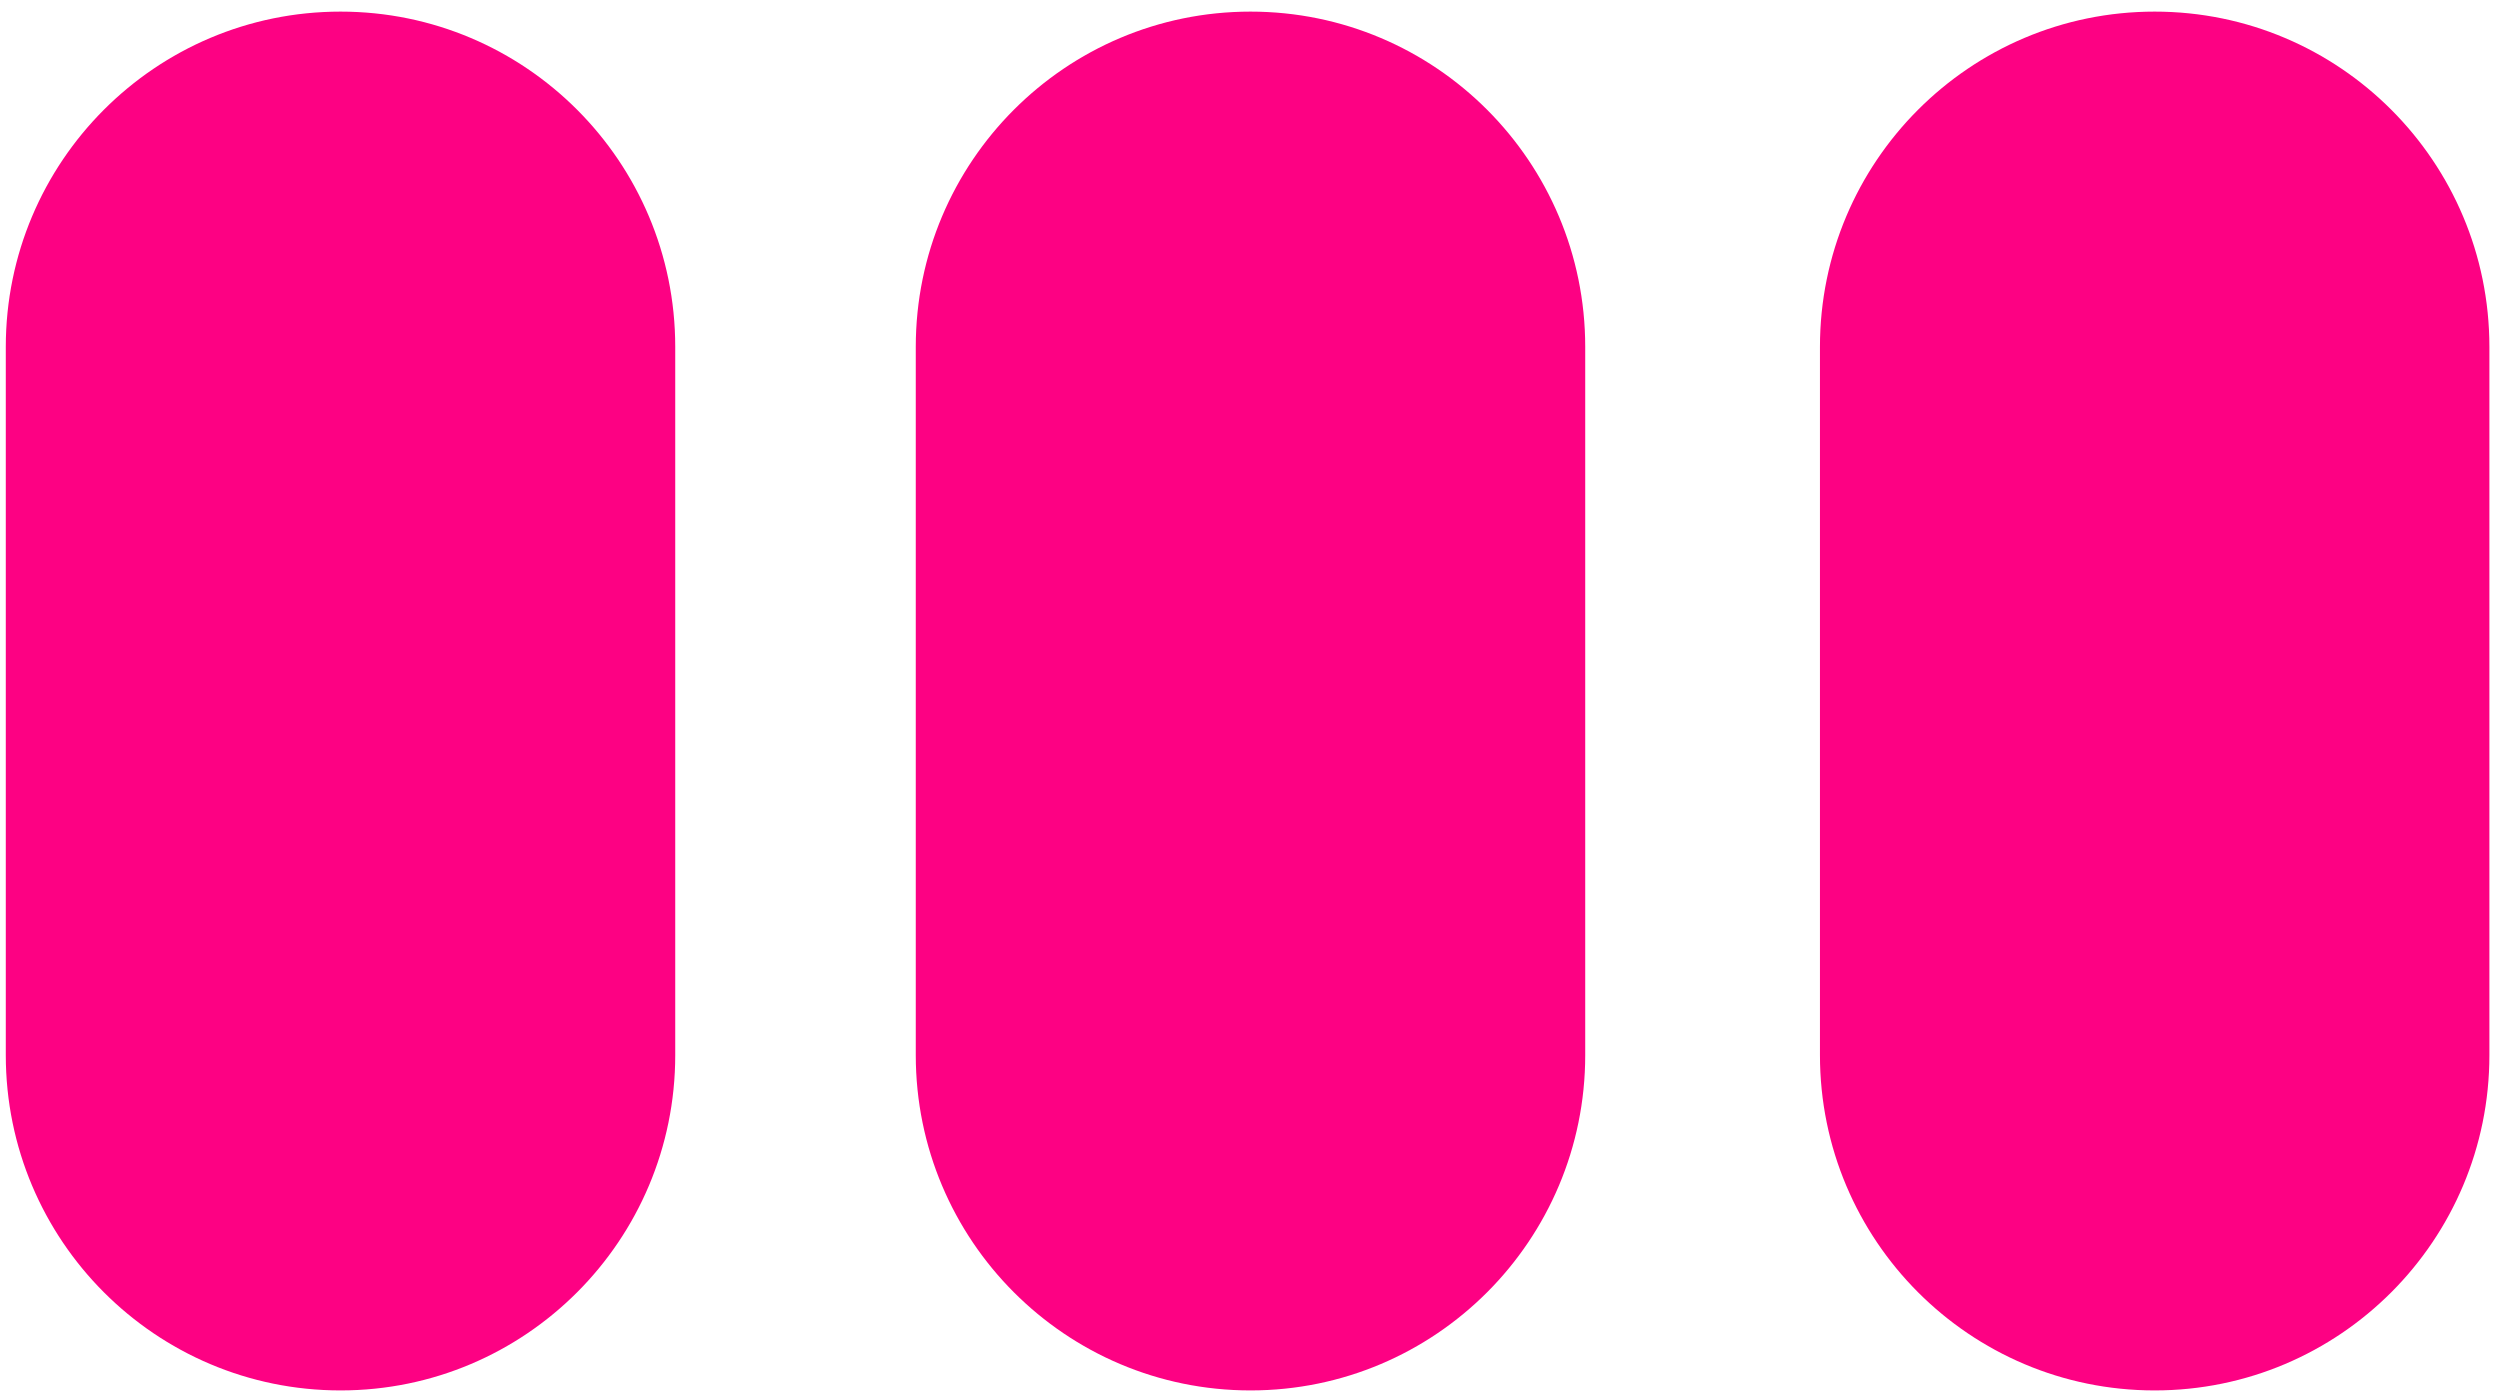 <svg width="265" height="148" viewBox="0 0 265 148" fill="none" xmlns="http://www.w3.org/2000/svg">
<path fill-rule="evenodd" clip-rule="evenodd" d="M36.095 1.231C55.69 1.231 71.575 17.142 71.575 36.769V111.846C71.575 131.474 55.69 147.385 36.095 147.385C16.499 147.385 0.614 131.474 0.614 111.846V36.769C0.614 17.142 16.499 1.231 36.095 1.231Z" fill="#FD0183"/>
<path fill-rule="evenodd" clip-rule="evenodd" d="M132.552 1.231C152.148 1.231 168.033 17.142 168.033 36.769V111.846C168.033 131.474 152.148 147.385 132.552 147.385C112.957 147.385 97.072 131.474 97.072 111.846V36.769C97.072 17.142 112.957 1.231 132.552 1.231Z" fill="#FD0183"/>
<path fill-rule="evenodd" clip-rule="evenodd" d="M228.395 1.231C247.991 1.231 263.876 17.142 263.876 36.769V111.846C263.876 131.474 247.991 147.385 228.395 147.385C208.8 147.385 192.915 131.474 192.915 111.846V36.769C192.915 17.142 208.8 1.231 228.395 1.231Z" fill="#FD0183"/>
</svg>
